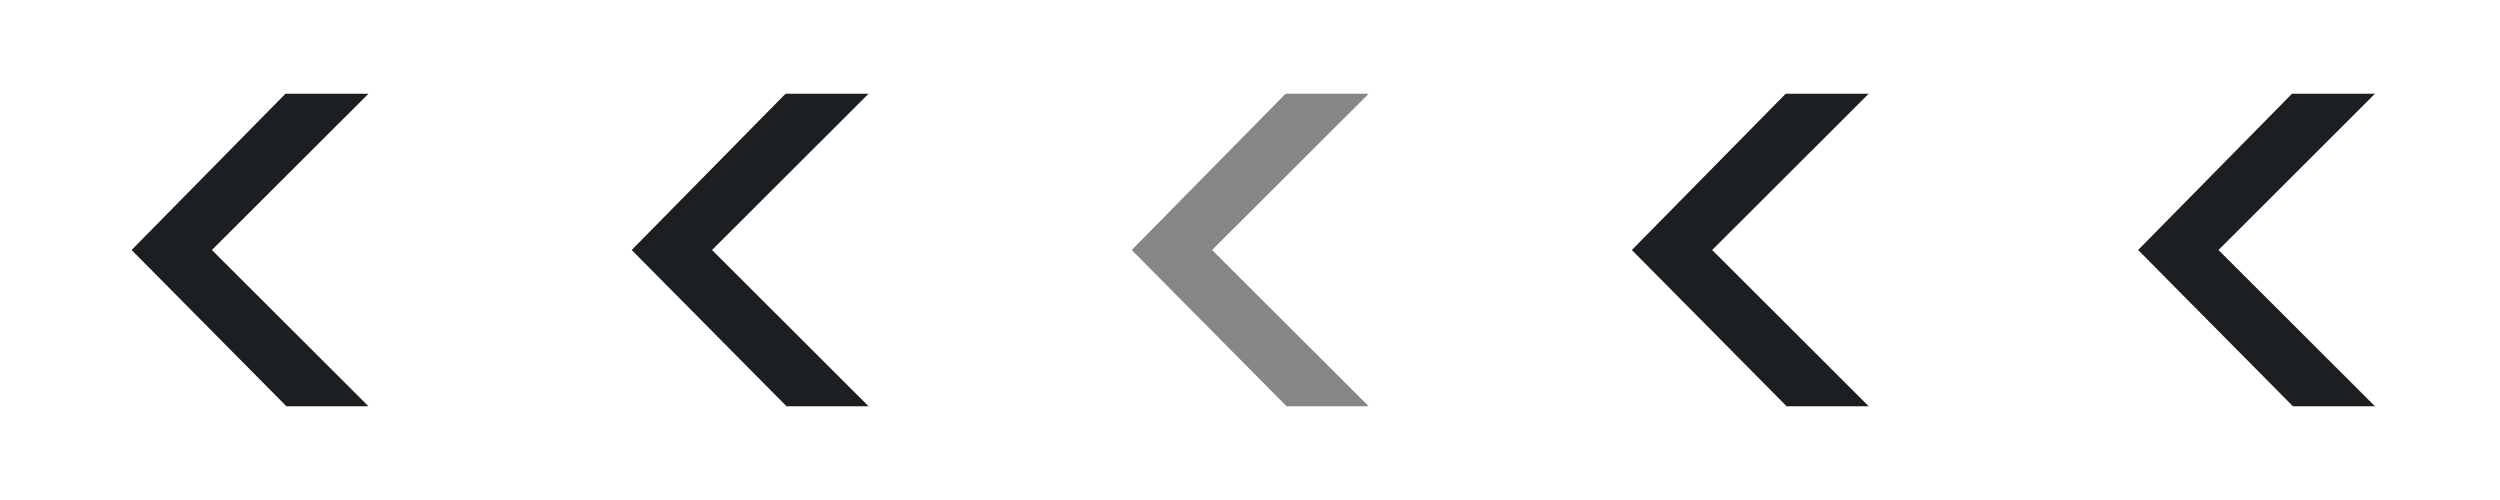 <svg width="80" height="16" viewBox="0 0 80 16" fill="none" xmlns="http://www.w3.org/2000/svg">
<path d="M11.79 13H9.165L4.211 8L9.134 3H11.79L6.781 8L11.79 13Z" fill="#1B1F22"/>
<path d="M27.793 13H25.168L20.214 8L25.137 3H27.793L22.785 8L27.793 13Z" fill="#1B1F22"/>
<path d="M43.796 13H41.17L36.216 8L41.139 3H43.796L38.787 8L43.796 13Z" fill="#878586"/>
<path d="M59.798 13H57.172L52.219 8L57.142 3H59.798L54.789 8L59.798 13Z" fill="#1B1F22"/>
<path d="M75.999 13H73.374L68.42 8L73.343 3H75.999L70.991 8L75.999 13Z" fill="#1B1F22"/>
</svg>
